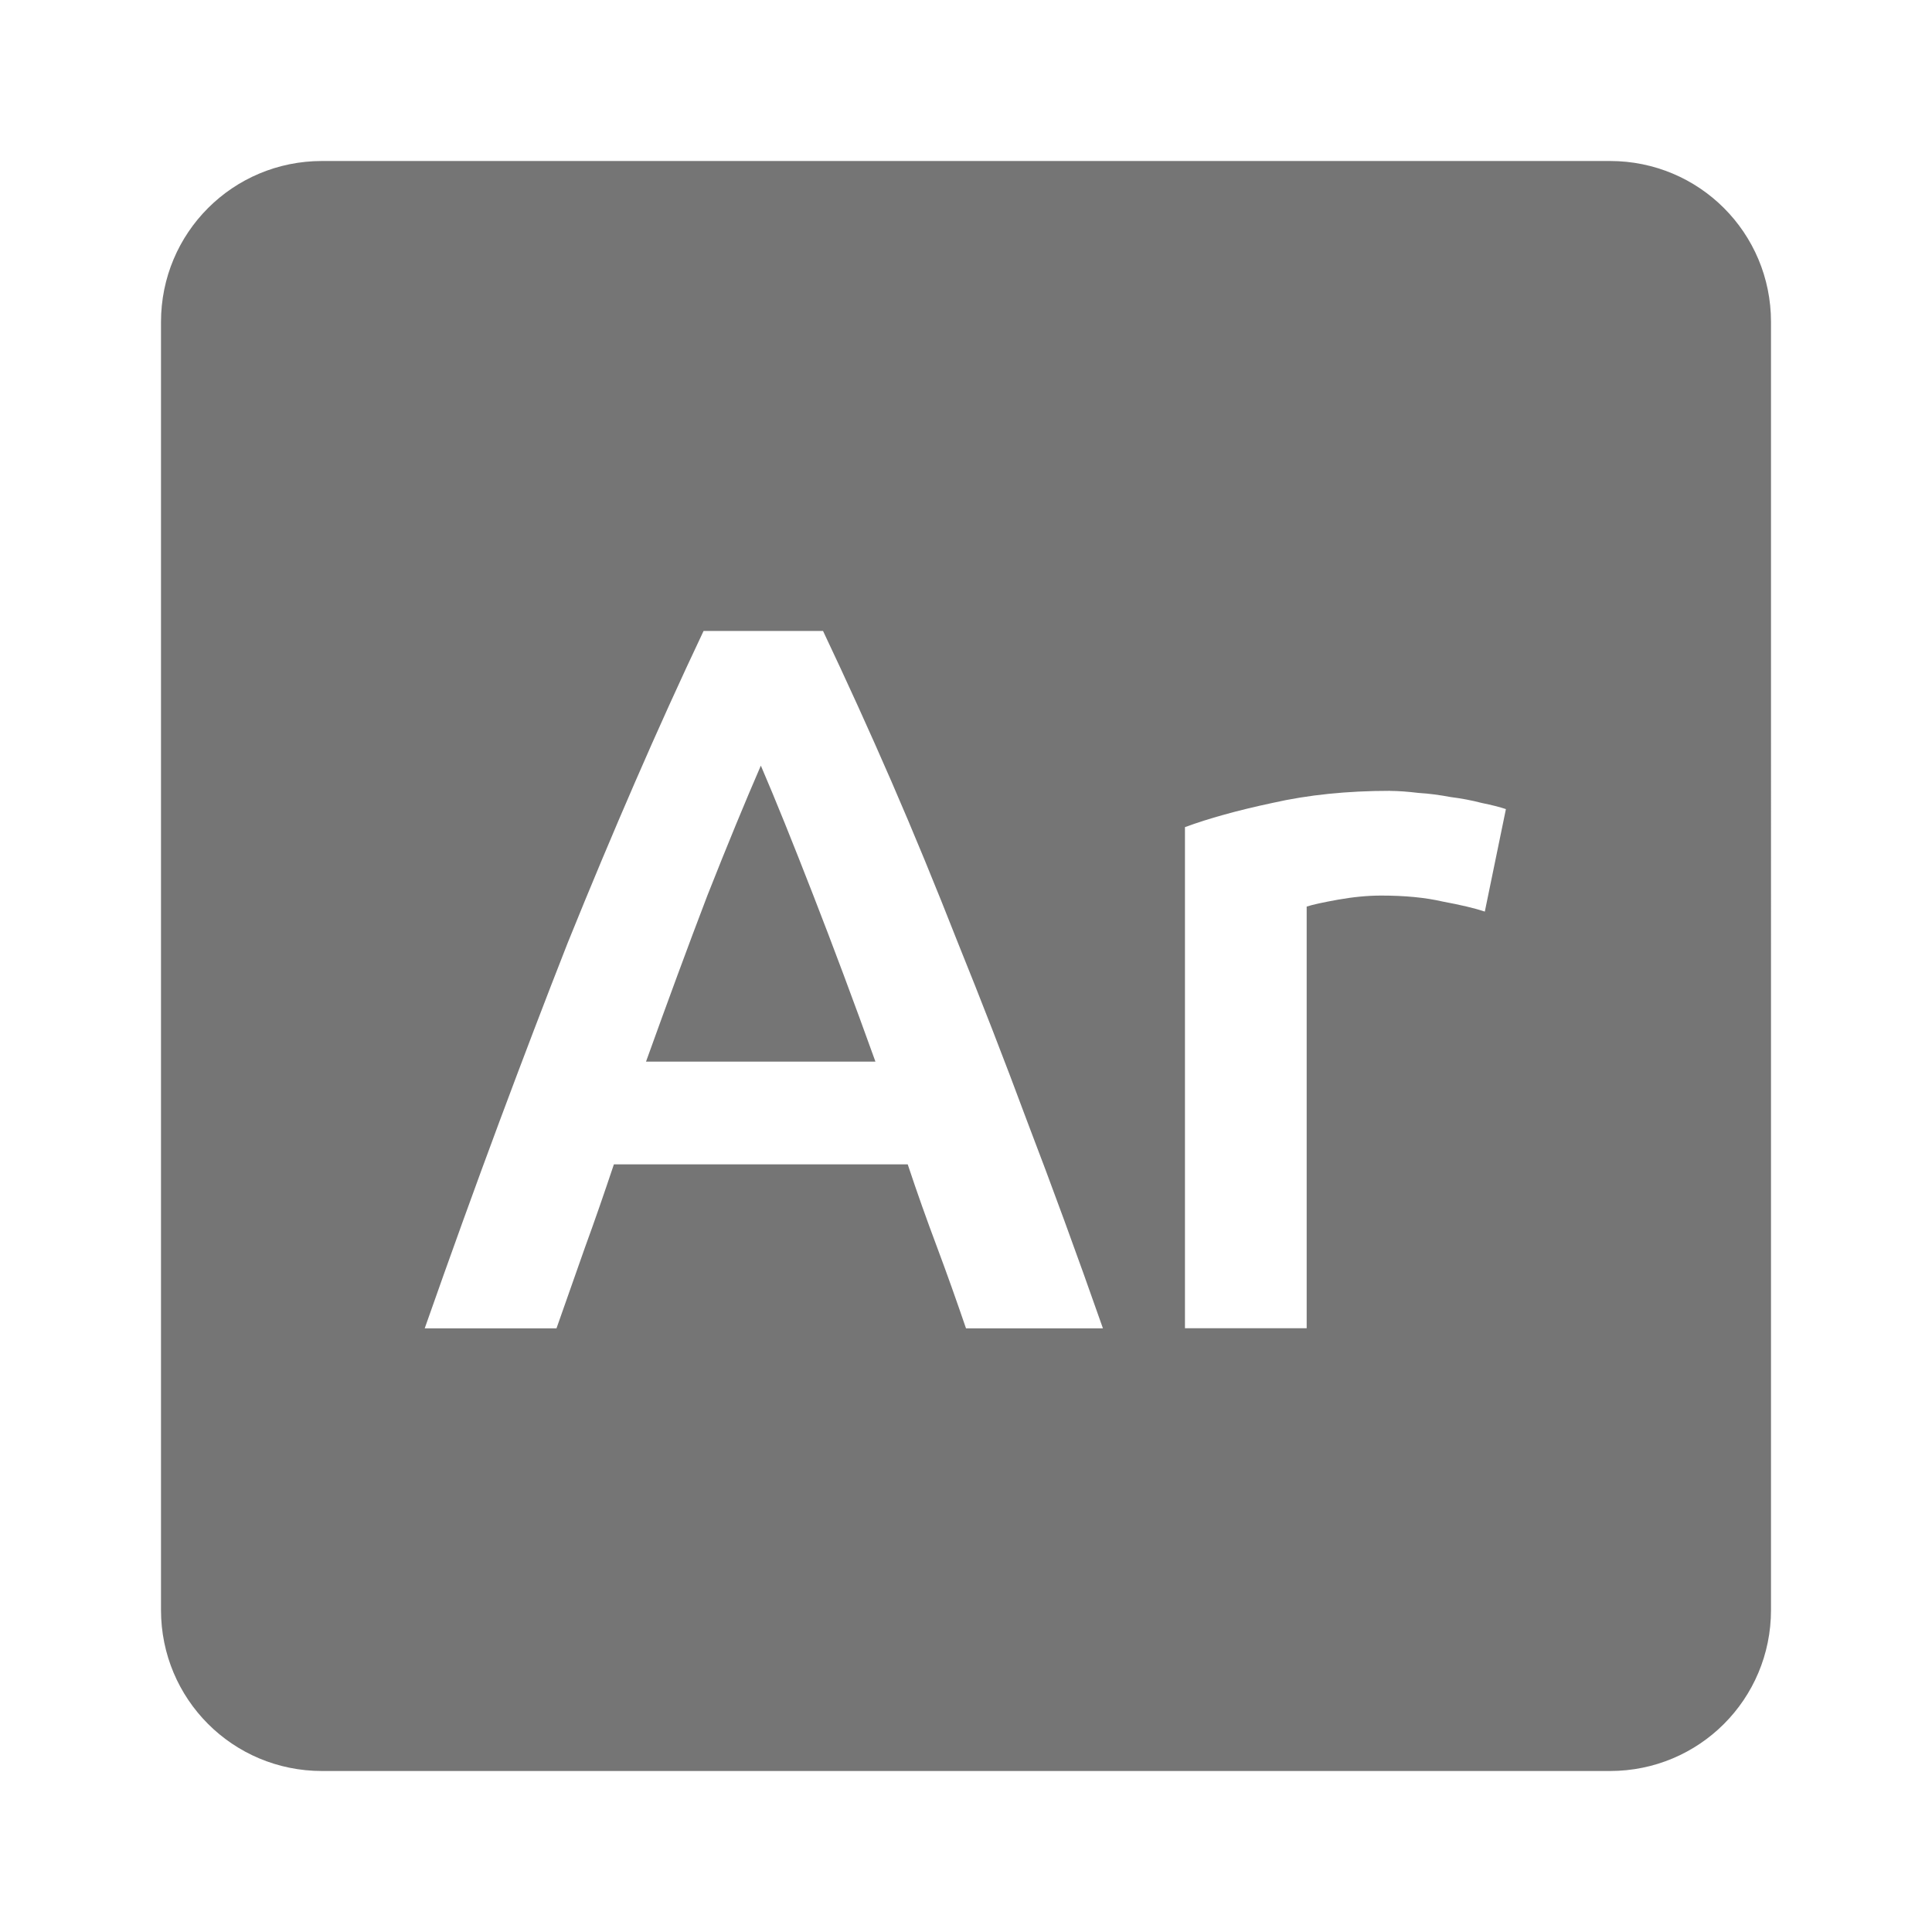 <svg xmlns="http://www.w3.org/2000/svg" viewBox="0 0 24 24">
 <path d="M 4,2 C 2.892,2 2,2.892 2,4 l 0,16 c 0,1.108 0.892,2 2,2 l 16,0 c 1.108,0 2,-0.892 2,-2 L 22,4 C 22,2.892 21.108,2 20,2 L 4,2 Z m 4.738,5.838 1.486,0 c 0.292,0.617 0.577,1.242 0.852,1.875 0.275,0.633 0.549,1.3 0.824,2 0.283,0.7 0.572,1.441 0.863,2.225 0.3,0.783 0.613,1.637 0.938,2.563 l -1.701,0 c -0.117,-0.342 -0.236,-0.678 -0.361,-1.012 -0.125,-0.333 -0.247,-0.675 -0.363,-1.025 l -3.65,0 c -0.117,0.35 -0.236,0.695 -0.361,1.037 l -0.352,1 -1.637,0 c 0.325,-0.925 0.634,-1.779 0.926,-2.563 0.292,-0.783 0.575,-1.525 0.85,-2.225 0.283,-0.7 0.563,-1.367 0.838,-2 C 8.165,9.08 8.448,8.455 8.74,7.838 Z m 0.713,1.674 c -0.192,0.442 -0.414,0.98 -0.664,1.613 -0.242,0.633 -0.495,1.321 -0.762,2.063 l 2.85,0 C 10.608,12.446 10.35,11.755 10.1,11.114 9.85,10.472 9.635,9.937 9.452,9.512 Z m 7.818,0.313 c 0.1,0 0.218,0.009 0.352,0.025 0.133,0.008 0.265,0.026 0.398,0.051 0.133,0.017 0.264,0.041 0.389,0.074 0.125,0.025 0.224,0.051 0.299,0.076 l -0.262,1.273 c -0.125,-0.042 -0.3,-0.083 -0.525,-0.125 -0.217,-0.05 -0.47,-0.074 -0.762,-0.074 -0.167,0 -0.345,0.017 -0.537,0.051 -0.183,0.033 -0.314,0.061 -0.389,0.086 l 0,5.238 -1.512,0 0,-6.225 c 0.292,-0.108 0.655,-0.209 1.088,-0.301 0.442,-0.1 0.928,-0.15 1.461,-0.15 z" style="fill:#757575;fill-opacity:1"/>
</svg>
